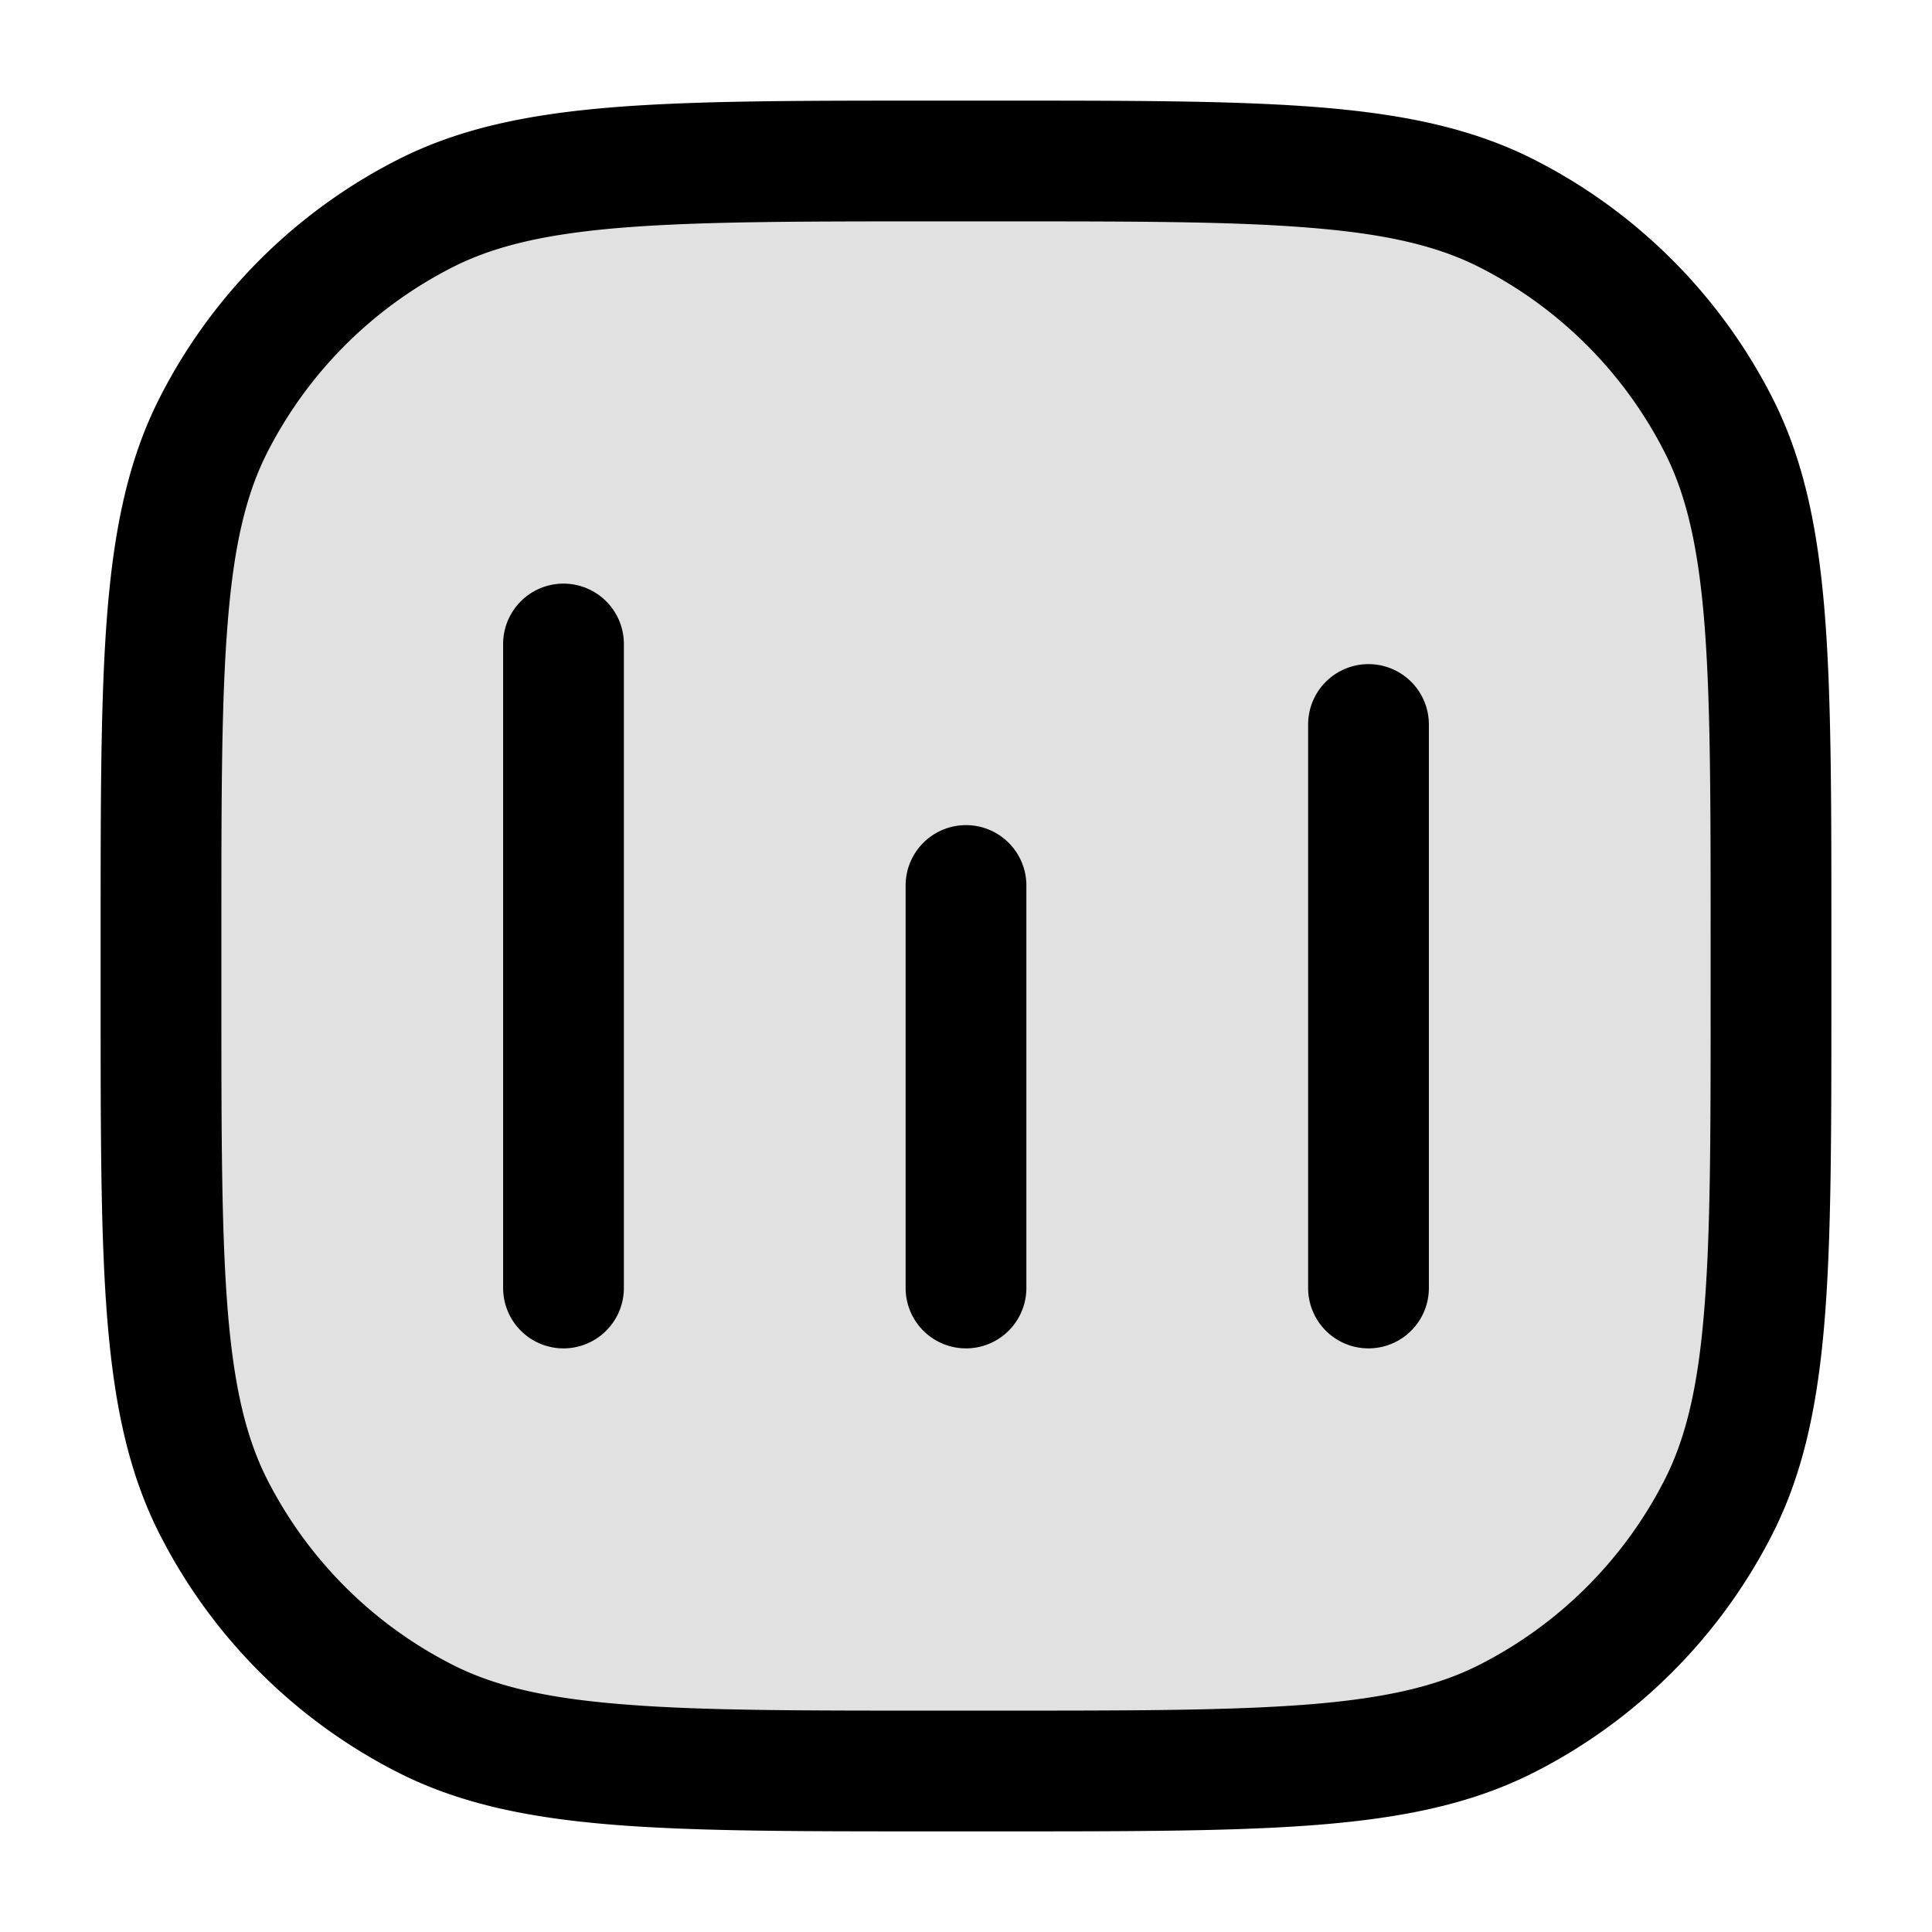 <svg xmlns="http://www.w3.org/2000/svg" width="24" height="24" fill="currentColor" viewBox="0 0 24 24">
  <rect width="20" height="20" x="2" y="2" opacity=".12" rx="6"/>
  <path fill-rule="evenodd" d="M11.6 1.25h-.034c-1.651 0-2.937 0-3.968.084-1.047.086-1.897.262-2.662.652a6.75 6.75 0 00-2.95 2.95c-.39.765-.566 1.615-.652 2.662-.084 1.031-.084 2.317-.084 3.968V12.434c0 1.651 0 2.937.084 3.968.086 1.047.262 1.897.652 2.662a6.75 6.75 0 002.95 2.95c.765.39 1.615.566 2.662.652 1.031.084 2.317.084 3.968.084H12.434c1.652 0 2.937 0 3.968-.084 1.047-.086 1.897-.262 2.662-.652a6.75 6.75 0 002.95-2.95c.39-.765.566-1.615.652-2.662.084-1.031.084-2.317.084-3.968V11.566c0-1.651 0-2.937-.084-3.968-.086-1.047-.262-1.897-.652-2.662a6.75 6.75 0 00-2.95-2.95c-.765-.39-1.615-.566-2.662-.652-1.031-.084-2.317-.084-3.968-.084H11.6zM5.617 3.322c.518-.264 1.15-.415 2.103-.493.963-.078 2.187-.079 3.88-.079h.8c1.692 0 2.917 0 3.88.08.954.077 1.585.228 2.103.492a5.25 5.25 0 012.295 2.295c.264.518.415 1.15.493 2.103.078.963.079 2.187.079 3.88v.8c0 1.692 0 2.917-.08 3.88-.077.954-.228 1.585-.492 2.104a5.25 5.25 0 01-2.295 2.294c-.518.264-1.15.415-2.103.493-.963.078-2.188.079-3.88.079h-.8c-1.693 0-2.917 0-3.88-.08-.954-.077-1.585-.228-2.103-.492a5.25 5.25 0 01-2.295-2.294c-.264-.519-.415-1.15-.493-2.104-.078-.963-.079-2.188-.079-3.88v-.8c0-1.693 0-2.917.08-3.88.077-.954.228-1.585.492-2.103a5.25 5.25 0 012.295-2.295zM7.75 8a.75.75 0 00-1.5 0v8a.75.75 0 001.5 0V8zM12 10.25a.75.75 0 01.75.75v5a.75.75 0 01-1.5 0v-5a.75.75 0 01.75-.75zM17.75 9a.75.75 0 00-1.5 0v7a.75.75 0 001.5 0V9z"/>
</svg>
